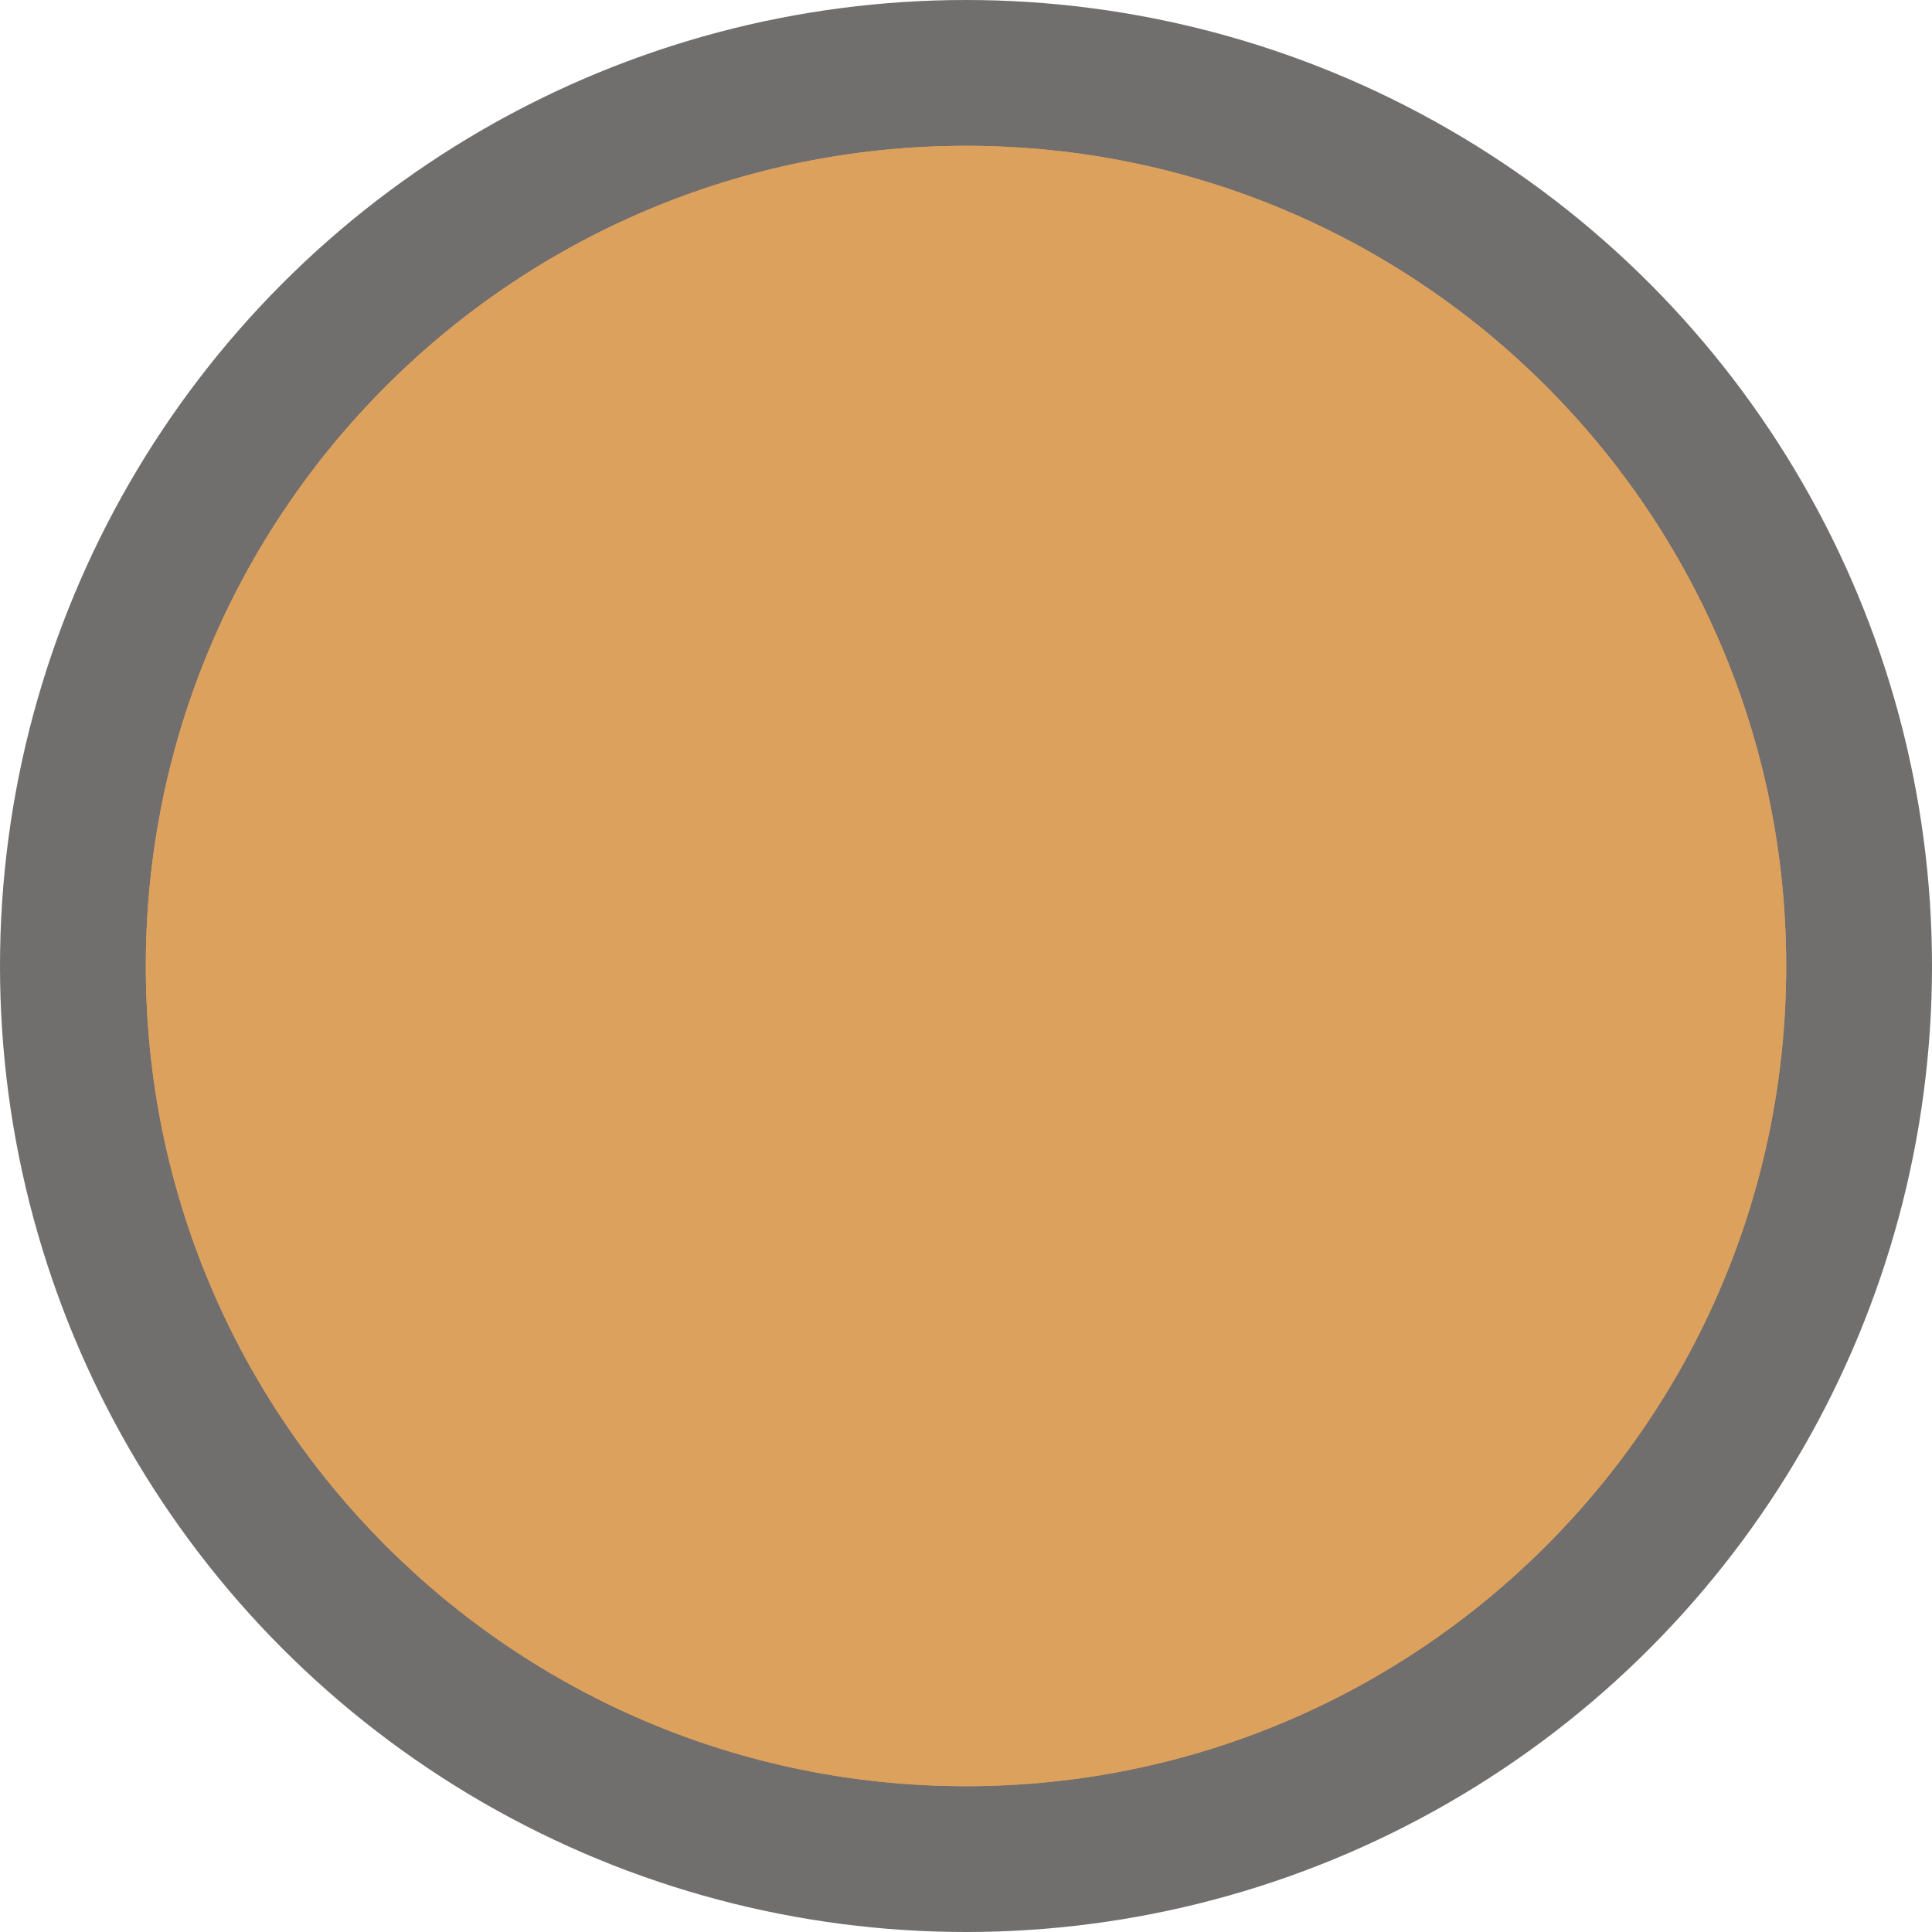 <svg width="106" height="106" viewBox="0 0 106 106" fill="none" xmlns="http://www.w3.org/2000/svg">
<circle cx="53" cy="53" r="53" fill="#716E6E"/>
<path d="M98 53C98 77.853 77.853 98 53 98C28.147 98 8 77.853 8 53C8 28.147 28.147 8 53 8C77.853 8 98 28.147 98 53Z" fill="#DDA15E"/>
<path d="M98 53C98 77.853 77.853 98 53 98C28.147 98 8 77.853 8 53C8 28.147 28.147 8 53 8C77.853 8 98 28.147 98 53Z" fill="#DDA15E"/>
</svg>
